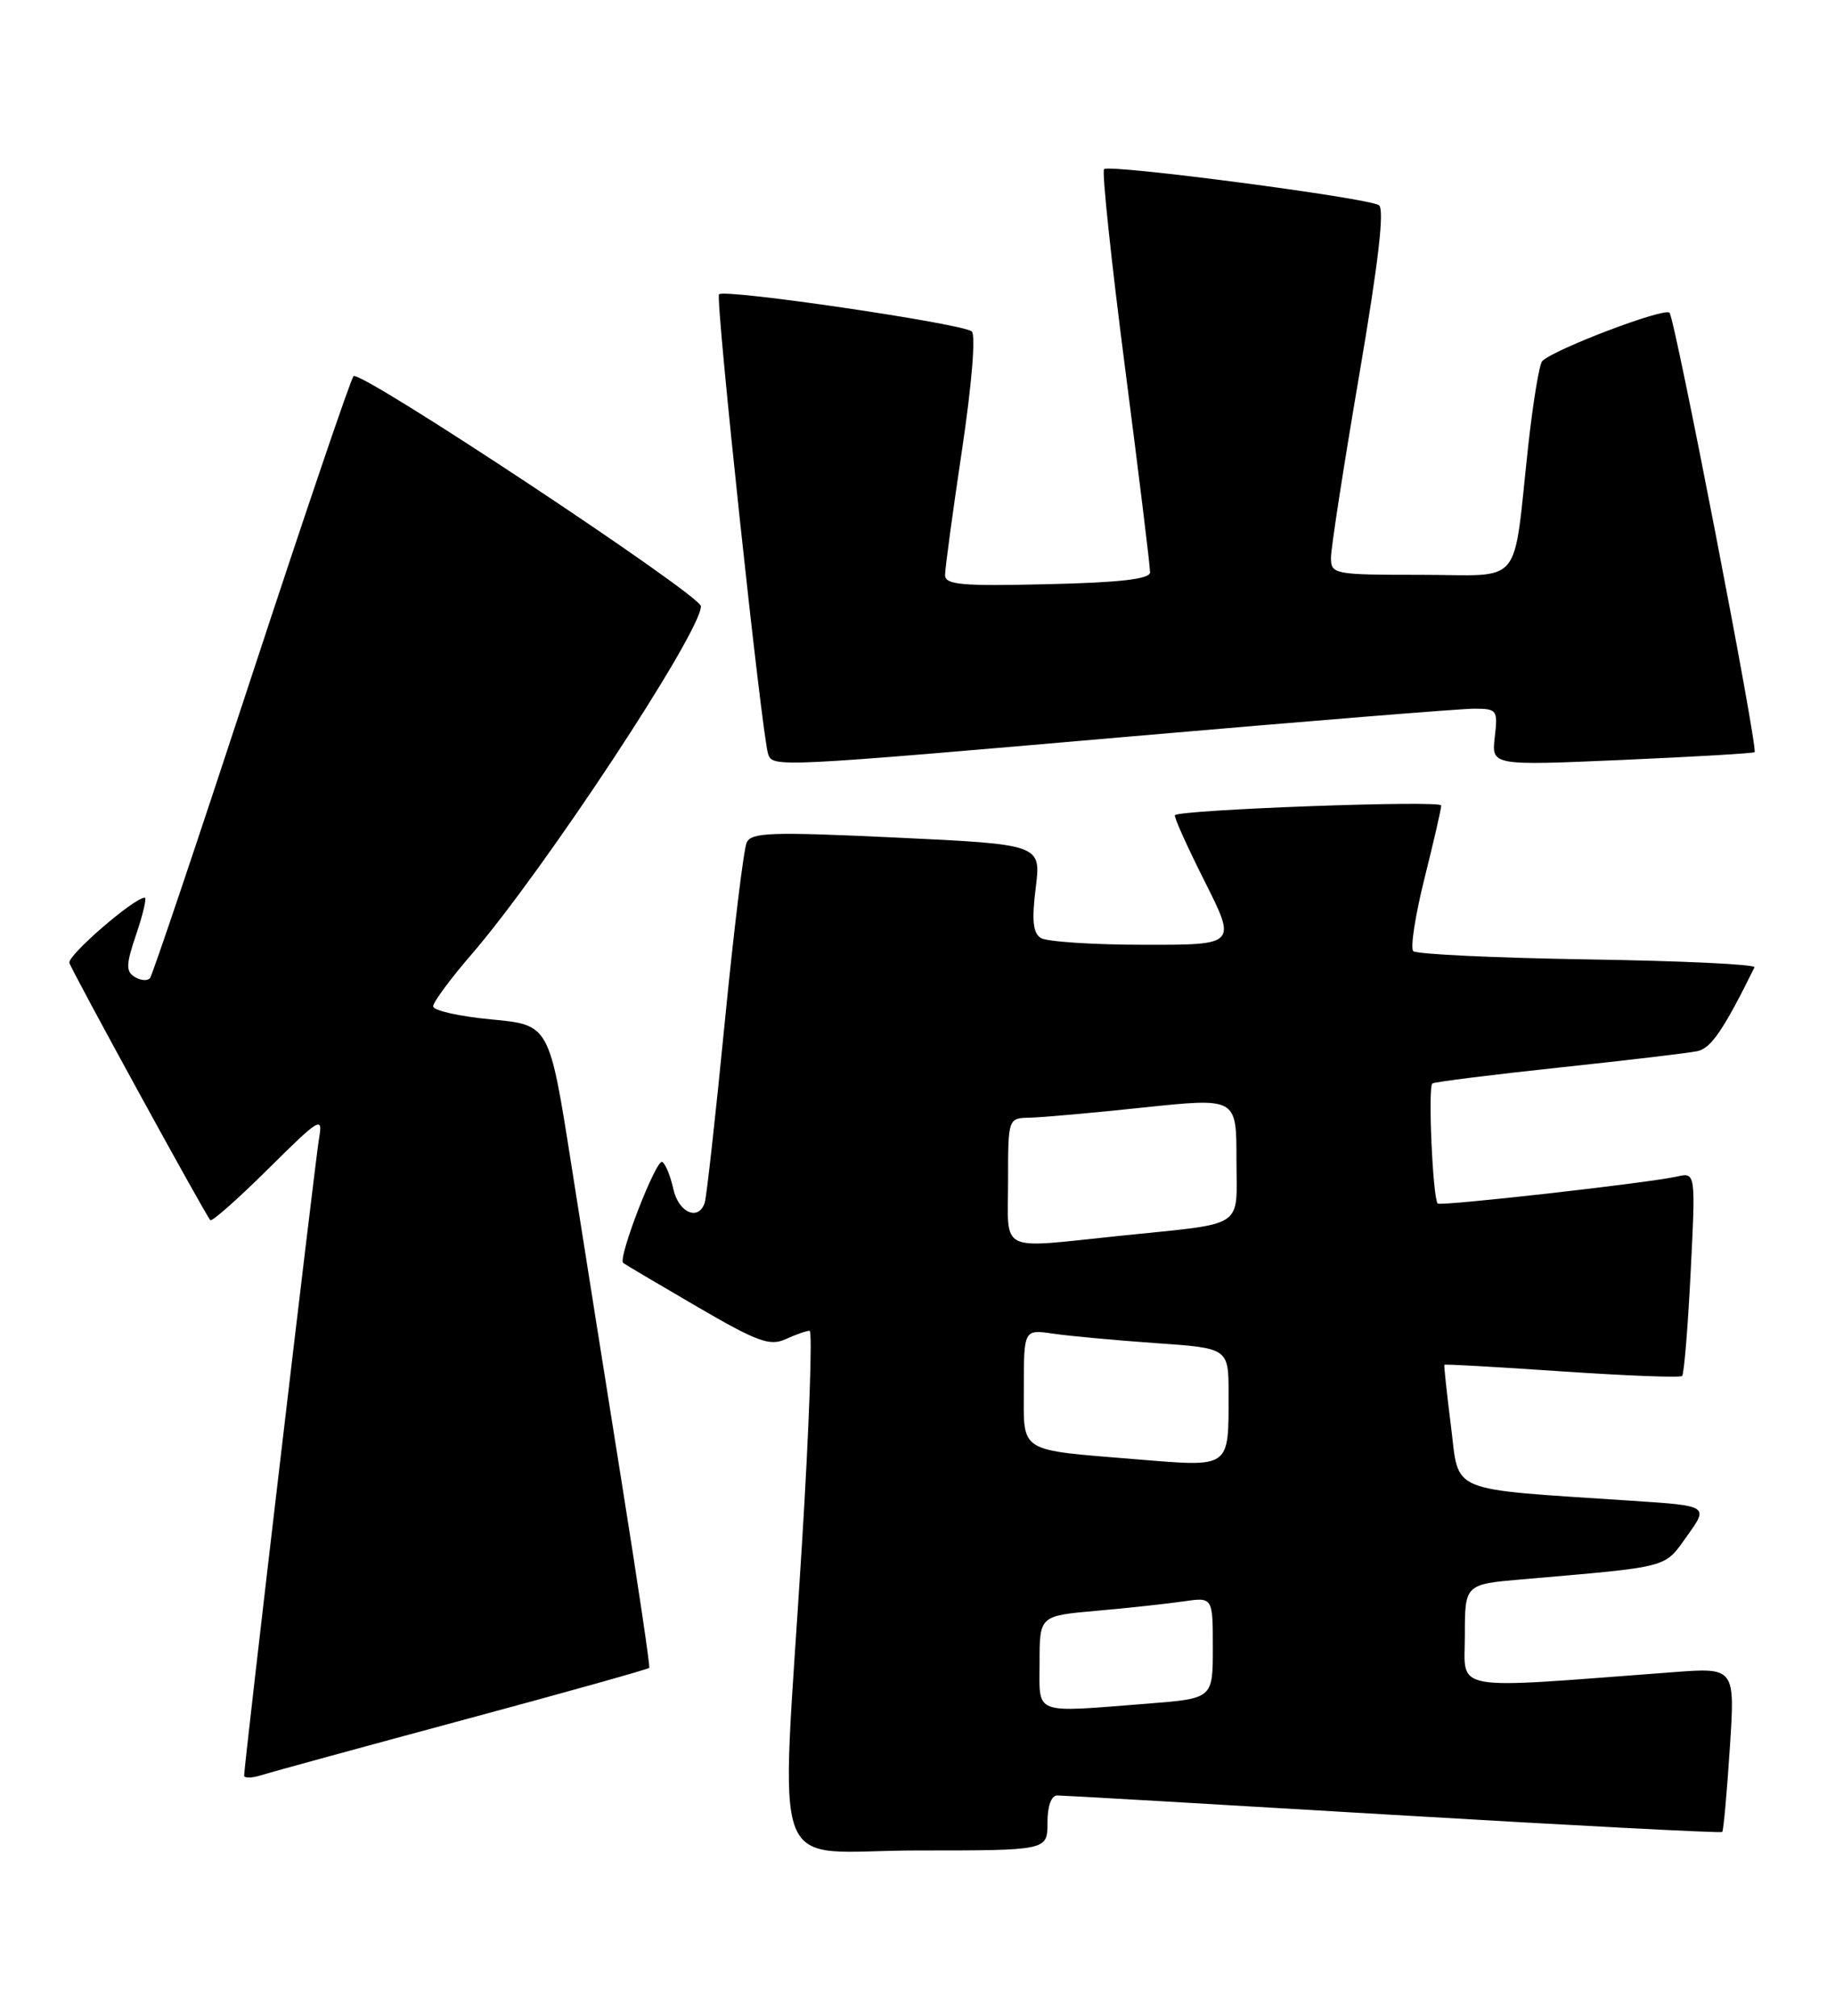<?xml version="1.0" encoding="UTF-8" standalone="no"?>
<!DOCTYPE svg PUBLIC "-//W3C//DTD SVG 1.1//EN" "http://www.w3.org/Graphics/SVG/1.1/DTD/svg11.dtd" >
<svg xmlns="http://www.w3.org/2000/svg" xmlns:xlink="http://www.w3.org/1999/xlink" version="1.1" viewBox="0 0 233 256">
 <g >
 <path fill="currentColor"
d=" M 133.00 231.50 C 133.00 229.36 133.49 228.00 134.25 228.01 C 134.94 228.01 154.15 229.12 176.95 230.48 C 199.74 231.83 218.52 232.81 218.68 232.65 C 218.84 232.50 219.27 227.73 219.64 222.07 C 220.32 211.76 220.32 211.76 212.41 212.36 C 183.71 214.52 186.00 214.93 186.00 207.71 C 186.00 201.20 186.00 201.20 193.25 200.57 C 212.29 198.92 211.26 199.19 214.23 195.04 C 216.96 191.23 216.96 191.23 207.23 190.59 C 183.50 189.01 185.33 189.76 184.24 181.14 C 183.71 176.94 183.33 173.42 183.40 173.32 C 183.47 173.22 190.19 173.60 198.34 174.16 C 206.49 174.71 213.36 174.98 213.59 174.74 C 213.83 174.50 214.32 168.59 214.67 161.60 C 215.31 148.88 215.31 148.88 212.91 149.42 C 209.16 150.25 182.87 153.21 182.55 152.84 C 181.92 152.11 181.30 137.93 181.88 137.59 C 182.22 137.39 189.47 136.48 198.00 135.57 C 206.53 134.66 214.42 133.73 215.53 133.49 C 217.26 133.13 218.86 130.78 222.78 122.84 C 222.96 122.47 213.45 122.02 201.64 121.84 C 189.83 121.65 179.84 121.18 179.45 120.79 C 179.06 120.39 179.70 116.25 180.87 111.57 C 182.04 106.90 183.00 102.72 183.00 102.29 C 183.00 101.60 150.01 102.81 149.19 103.52 C 149.01 103.67 150.71 107.44 152.95 111.90 C 157.02 120.00 157.02 120.00 145.26 119.98 C 138.79 119.98 132.90 119.59 132.16 119.12 C 131.16 118.49 131.00 116.87 131.51 112.76 C 132.20 107.24 132.20 107.24 113.85 106.37 C 97.94 105.62 95.41 105.70 94.81 107.00 C 94.43 107.83 93.17 118.17 92.01 130.00 C 90.85 141.82 89.71 152.06 89.48 152.75 C 88.69 155.11 86.16 154.00 85.50 151.01 C 85.14 149.37 84.51 147.81 84.09 147.56 C 83.34 147.09 78.41 159.81 79.13 160.39 C 79.33 160.55 83.53 163.04 88.46 165.91 C 96.16 170.40 97.74 170.98 99.75 170.07 C 101.04 169.48 102.41 169.00 102.80 169.00 C 103.18 169.00 102.75 181.26 101.82 196.25 C 99.14 239.89 97.29 235.00 116.50 235.00 C 133.00 235.00 133.00 235.00 133.00 231.50 Z  M 58.83 218.42 C 71.69 214.96 82.31 211.98 82.44 211.81 C 82.56 211.64 81.00 201.15 78.98 188.50 C 76.96 175.85 74.06 157.55 72.53 147.82 C 69.75 130.15 69.75 130.15 62.38 129.46 C 58.32 129.08 55.00 128.33 55.00 127.80 C 55.00 127.27 57.20 124.29 59.90 121.17 C 69.08 110.53 89.00 80.30 89.00 76.99 C 89.00 75.58 45.70 46.89 44.89 47.77 C 44.52 48.17 38.68 65.38 31.91 86.00 C 25.15 106.62 19.36 123.82 19.05 124.21 C 18.74 124.60 17.87 124.53 17.11 124.07 C 15.96 123.35 15.99 122.49 17.31 118.61 C 18.17 116.07 18.65 114.00 18.38 114.00 C 17.03 114.00 8.54 121.35 8.81 122.28 C 9.09 123.27 25.89 153.95 26.70 154.95 C 26.90 155.19 30.20 152.27 34.05 148.45 C 40.58 141.97 41.01 141.71 40.52 144.50 C 40.03 147.33 31.00 224.10 31.00 225.49 C 31.00 225.84 32.00 225.82 33.22 225.43 C 34.44 225.04 45.96 221.89 58.83 218.42 Z  M 143.86 93.50 C 165.99 91.58 185.48 90.00 187.16 90.00 C 190.09 90.00 190.20 90.16 189.80 93.61 C 189.38 97.23 189.38 97.23 205.94 96.51 C 215.05 96.11 222.63 95.67 222.79 95.52 C 223.26 95.09 212.71 40.59 211.99 39.72 C 211.40 39.01 197.40 44.32 195.83 45.85 C 195.46 46.21 194.67 51.00 194.06 56.50 C 192.04 74.92 193.62 73.00 180.45 73.00 C 169.35 73.00 169.00 72.93 169.00 70.82 C 169.00 69.62 170.61 59.21 172.58 47.68 C 175.05 33.21 175.82 26.51 175.08 26.05 C 173.56 25.11 140.84 20.82 140.19 21.48 C 139.90 21.77 141.10 33.15 142.86 46.76 C 144.62 60.37 146.05 72.04 146.03 72.69 C 146.01 73.54 142.22 73.98 133.00 74.19 C 122.05 74.45 120.00 74.27 120.00 73.02 C 120.00 72.21 120.96 65.10 122.14 57.22 C 123.39 48.88 123.91 42.55 123.39 42.09 C 122.29 41.11 92.02 36.65 91.30 37.37 C 90.80 37.87 96.71 93.19 97.53 95.75 C 98.09 97.47 98.46 97.45 143.86 93.50 Z  M 132.00 211.10 C 132.00 205.20 132.00 205.20 139.25 204.56 C 143.24 204.21 148.19 203.67 150.25 203.37 C 154.00 202.82 154.00 202.82 154.00 209.26 C 154.00 215.70 154.00 215.70 145.75 216.35 C 130.95 217.50 132.00 217.90 132.00 211.10 Z  M 144.50 185.34 C 129.10 184.07 130.00 184.63 130.00 176.34 C 130.00 168.82 130.00 168.82 133.75 169.37 C 135.81 169.67 141.66 170.21 146.75 170.57 C 156.00 171.21 156.00 171.21 156.00 177.02 C 156.00 186.53 156.31 186.30 144.50 185.34 Z  M 128.00 150.00 C 128.00 142.00 128.00 142.00 130.75 141.94 C 132.26 141.91 138.79 141.33 145.25 140.64 C 157.00 139.41 157.00 139.41 157.00 147.18 C 157.00 156.20 158.43 155.26 142.21 156.94 C 126.54 158.56 128.00 159.27 128.00 150.00 Z "/>
</g>
</svg>